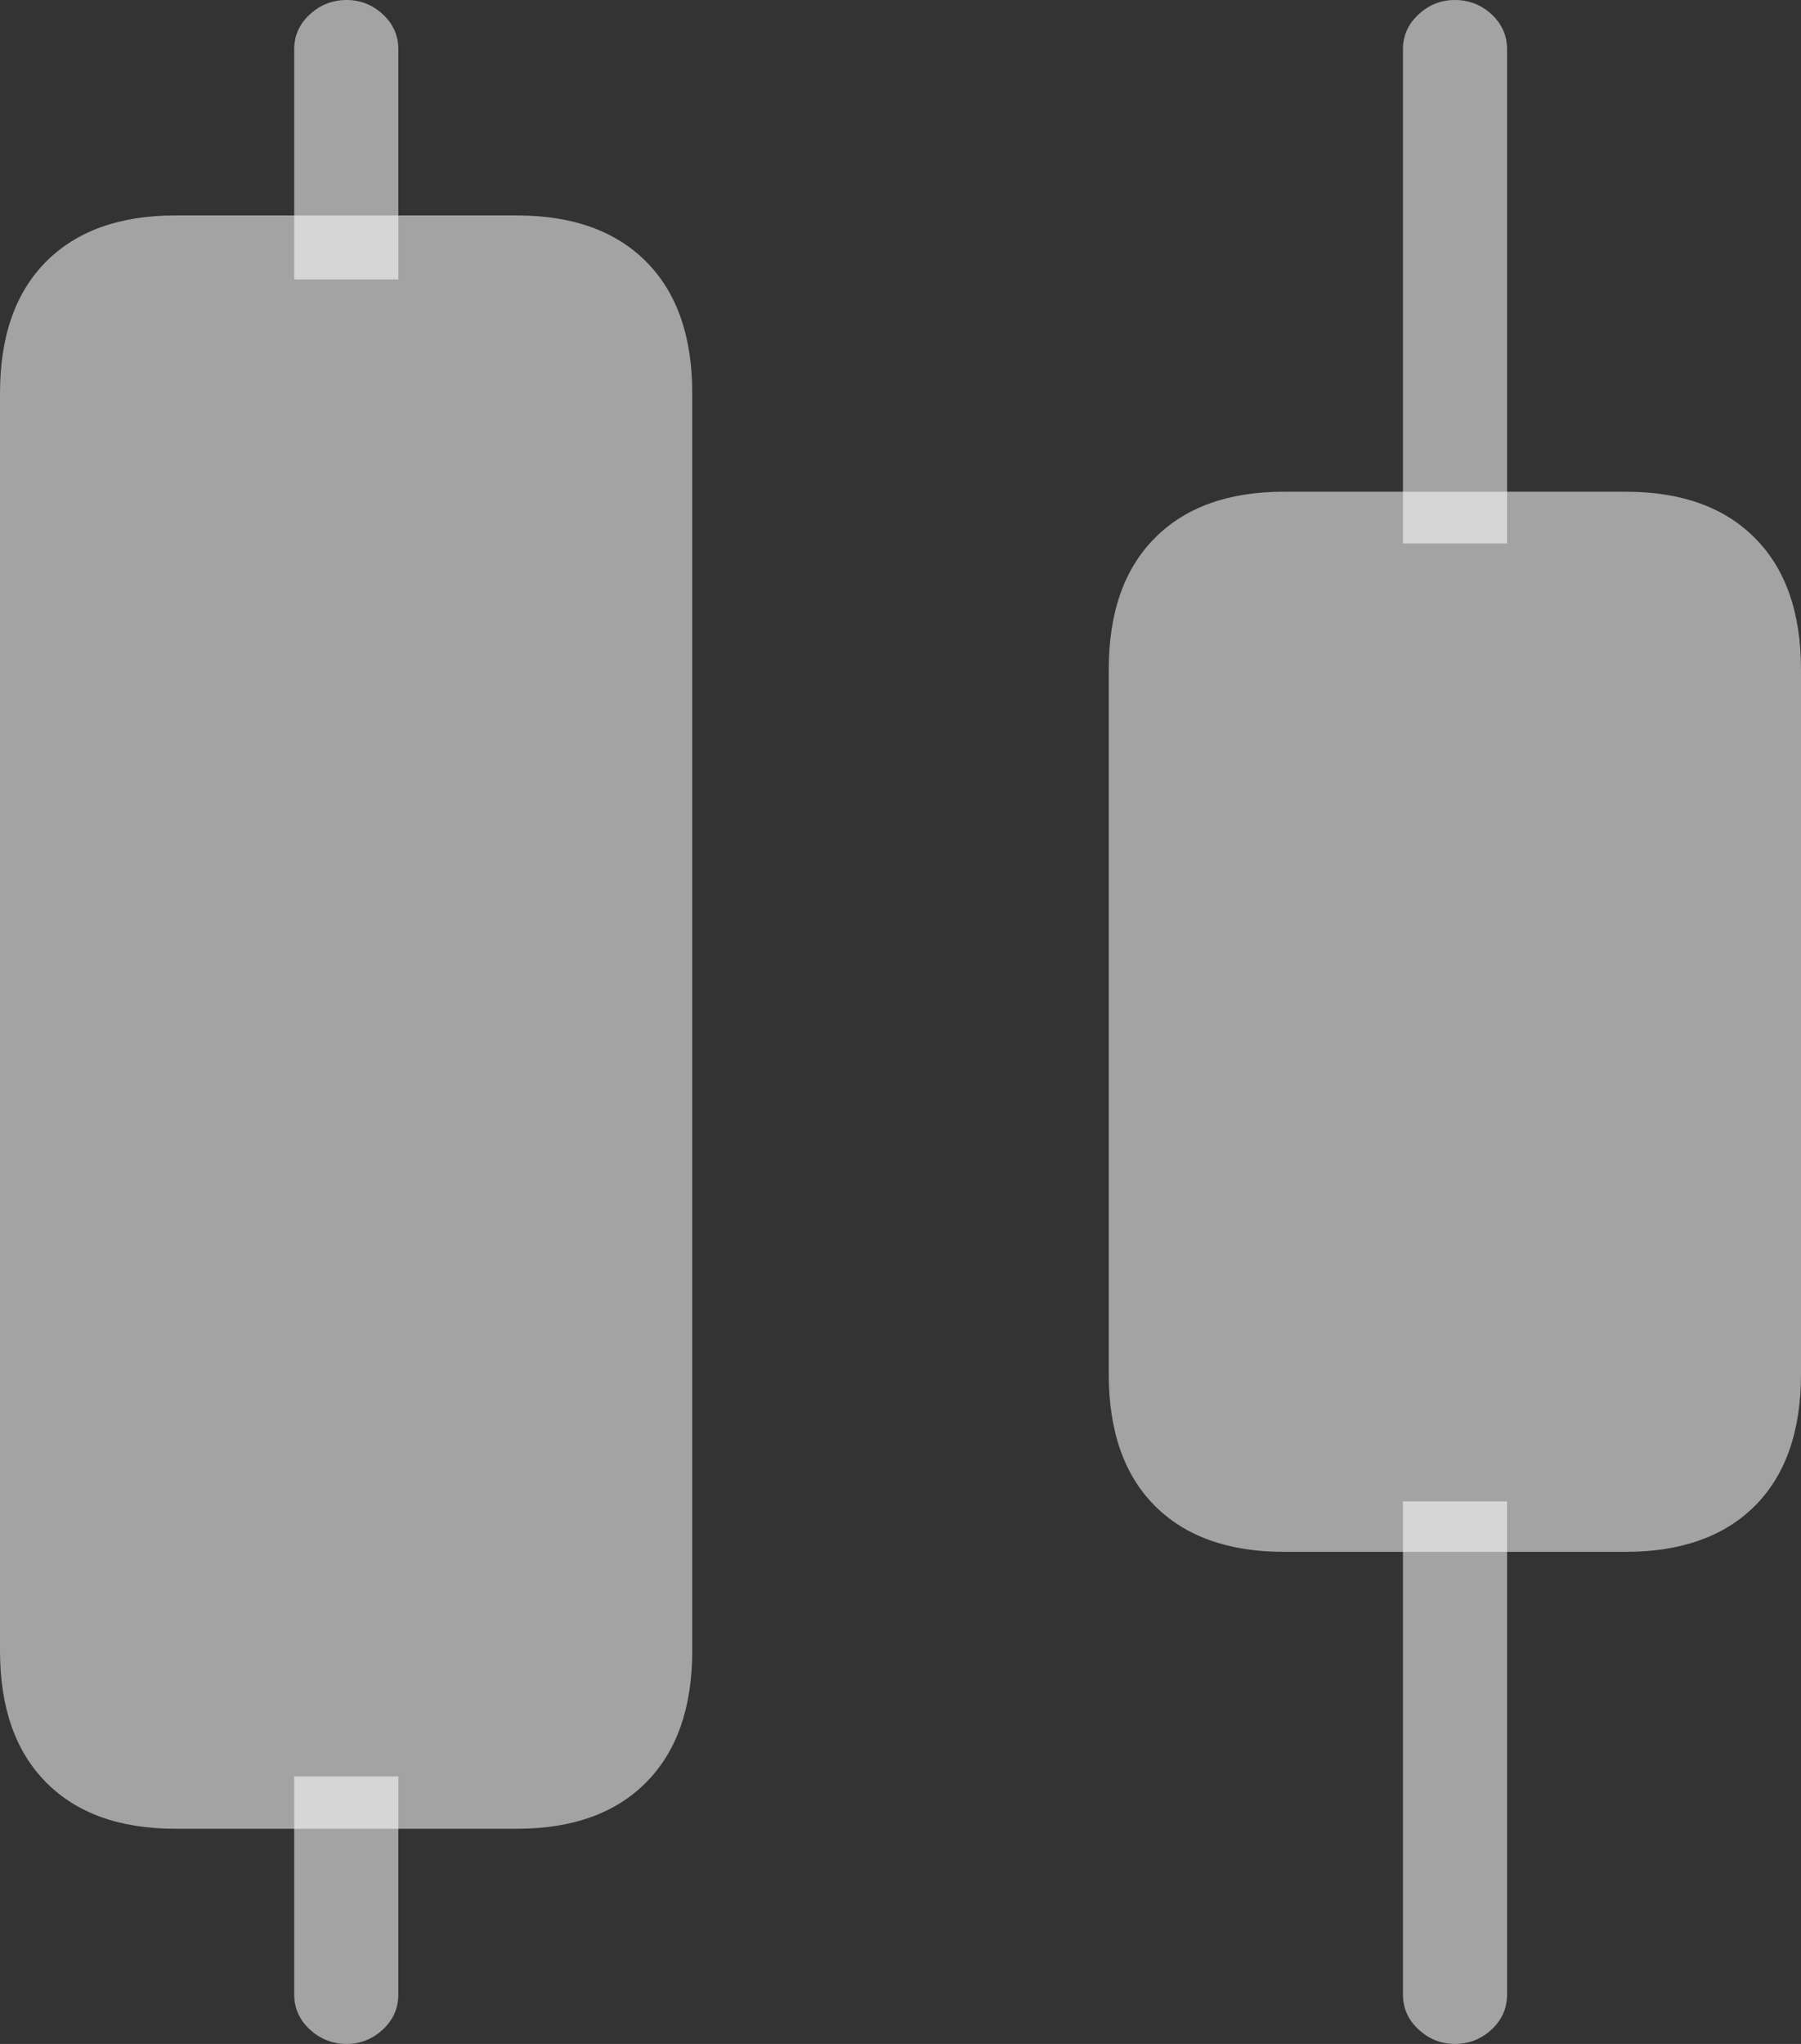 <svg width="19.338" height="21.944">
       <rect width="100%" height="100%" fill="#333333" stroke="none"/>
       <g>
              <rect height="21.944" opacity="0" width="19.338" x="0" y="0" />
              <path d="M3.159 3L4.277 3L4.277 0.529Q4.277 0.309 4.111 0.154Q3.944 0 3.722 0Q3.495 0 3.327 0.154Q3.159 0.309 3.159 0.529ZM3.722 21.944Q3.944 21.944 4.111 21.789Q4.277 21.635 4.277 21.412L4.277 19.072L3.159 19.072L3.159 21.412Q3.159 21.635 3.327 21.789Q3.495 21.944 3.722 21.944ZM15.064 5.835L16.182 5.835L16.182 0.529Q16.182 0.309 16.016 0.154Q15.849 0 15.62 0Q15.4 0 15.232 0.154Q15.064 0.309 15.064 0.529ZM15.62 21.944Q15.849 21.944 16.016 21.789Q16.182 21.635 16.182 21.412L16.182 16.119L15.064 16.119L15.064 21.412Q15.064 21.635 15.232 21.789Q15.4 21.944 15.62 21.944Z"
                     fill="rgba(255,255,255,0.55)" />
              <path d="M1.882 19.634L5.55 19.634Q6.445 19.634 6.939 19.135Q7.433 18.636 7.433 17.721L7.433 4.222Q7.433 3.307 6.939 2.81Q6.445 2.313 5.55 2.313L1.882 2.313Q0.988 2.313 0.494 2.81Q0 3.307 0 4.222L0 17.721Q0 18.636 0.494 19.135Q0.988 19.634 1.882 19.634ZM13.787 16.661L17.455 16.661Q18.35 16.661 18.844 16.166Q19.338 15.67 19.338 14.752L19.338 7.189Q19.338 6.274 18.844 5.777Q18.35 5.279 17.455 5.279L13.787 5.279Q12.893 5.279 12.399 5.777Q11.905 6.274 11.905 7.189L11.905 14.752Q11.905 15.67 12.399 16.166Q12.893 16.661 13.787 16.661Z"
                     fill="rgba(255,255,255,0.55)" />
       </g>
</svg>